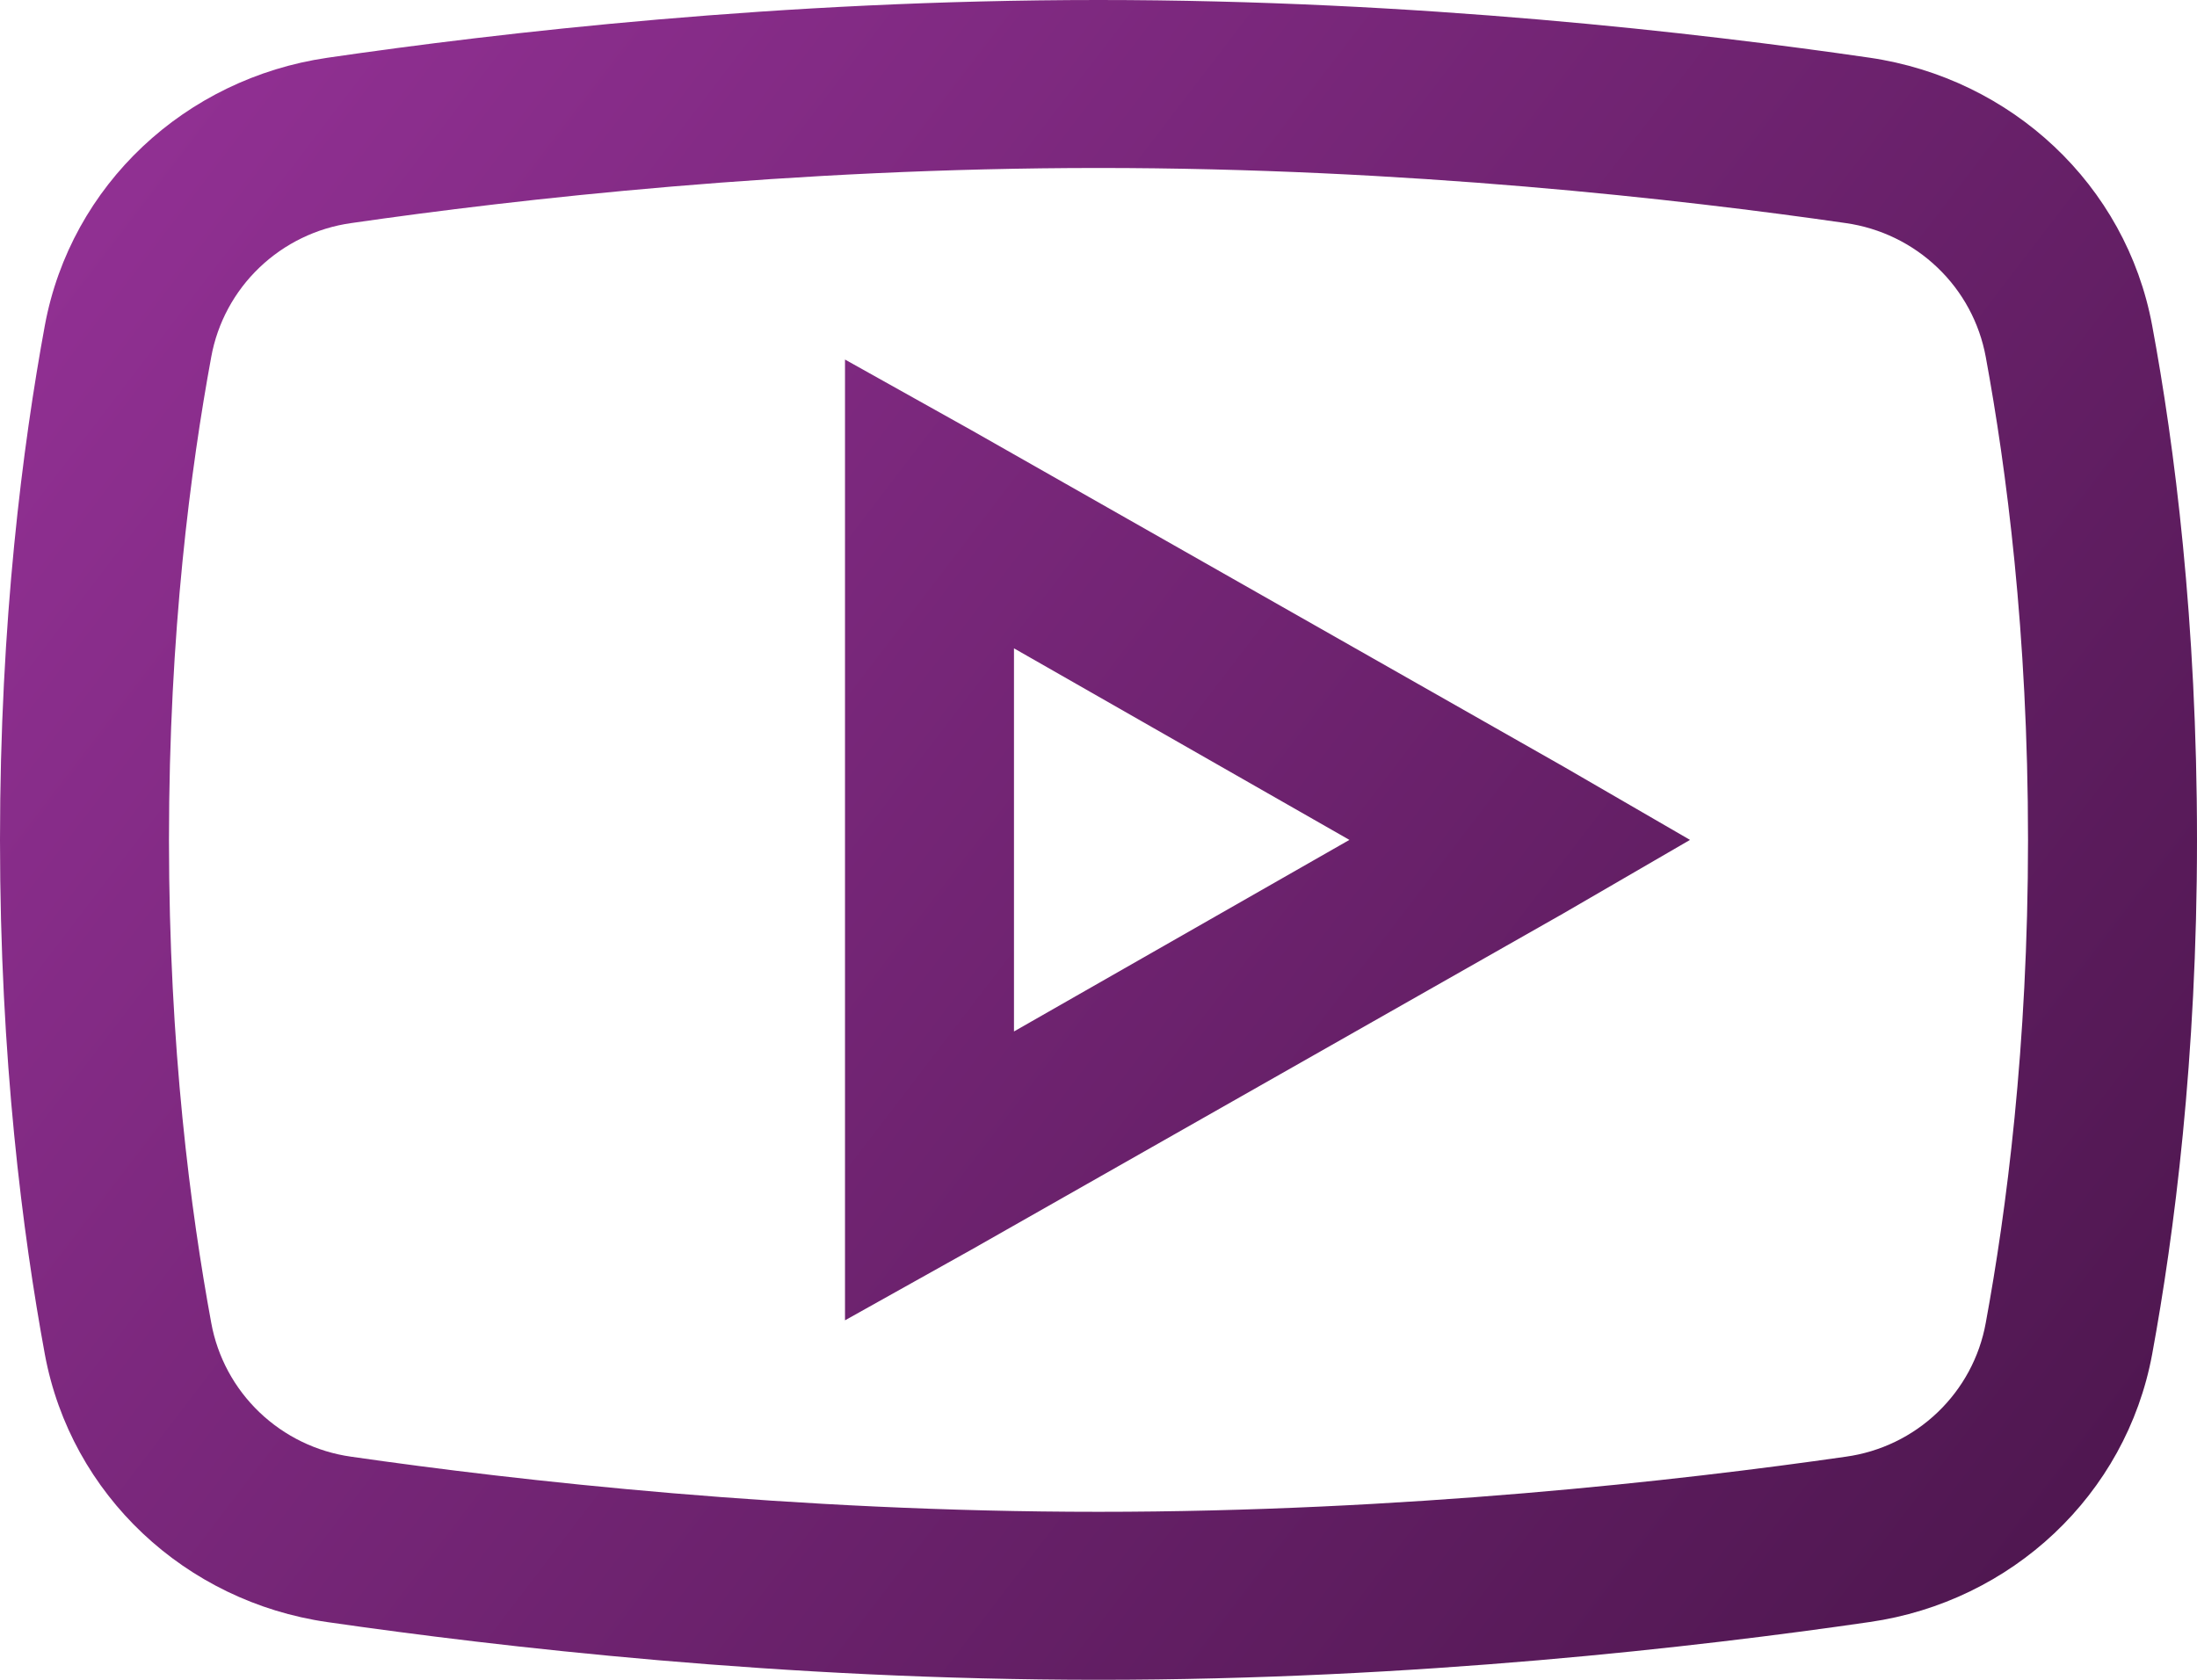 <svg width="34" height="26" viewBox="0 0 34 26" fill="none" xmlns="http://www.w3.org/2000/svg">
    <path d="M17 0C12.075 0 7.723 0.507 5.067 0.894C2.87 1.214 1.098 2.859 0.694 5.037C0.353 6.891 0 9.603 0 13C0 16.397 0.353 19.11 0.694 20.962C1.098 23.141 2.87 24.791 5.067 25.107C7.735 25.492 12.101 26 17 26C21.899 26 26.266 25.493 28.933 25.106C31.13 24.791 32.901 23.141 33.306 20.962C33.647 19.104 34 16.387 34 13C34 9.614 33.652 6.896 33.306 5.037C32.901 2.859 31.13 1.214 28.933 0.893C26.277 0.508 21.924 0 17 0ZM17 2.6C21.751 2.6 25.996 3.082 28.565 3.453C29.099 3.529 29.596 3.77 29.984 4.142C30.373 4.513 30.634 4.997 30.731 5.525C31.047 7.241 31.385 9.785 31.385 13C31.385 16.21 31.047 18.759 30.731 20.475C30.636 21.003 30.375 21.488 29.986 21.86C29.597 22.233 29.1 22.473 28.565 22.547C25.984 22.918 21.72 23.4 17 23.4C12.279 23.4 8.01 22.918 5.435 22.547C4.9 22.472 4.404 22.231 4.015 21.859C3.626 21.487 3.365 21.003 3.269 20.475C2.953 18.759 2.615 16.22 2.615 13C2.615 9.776 2.953 7.241 3.269 5.525C3.365 4.997 3.626 4.513 4.015 4.141C4.404 3.769 4.9 3.528 5.435 3.453C7.999 3.082 12.249 2.6 17 2.6ZM13.077 5.565V20.436L15.039 19.339L24.192 14.139L26.154 13L24.192 11.863L15.039 6.662L13.077 5.565ZM15.692 10.035L20.883 13L15.692 15.965V10.035Z" fill="url(#paint0_linear)"/>
    <defs>
        <linearGradient id="paint0_linear" x1="0" y1="0" x2="34" y2="26" gradientUnits="userSpaceOnUse">
            <stop stop-color="#963298"/>
            <stop offset="1" stop-color="#4A154B"/>
        </linearGradient>
    </defs>
</svg>
